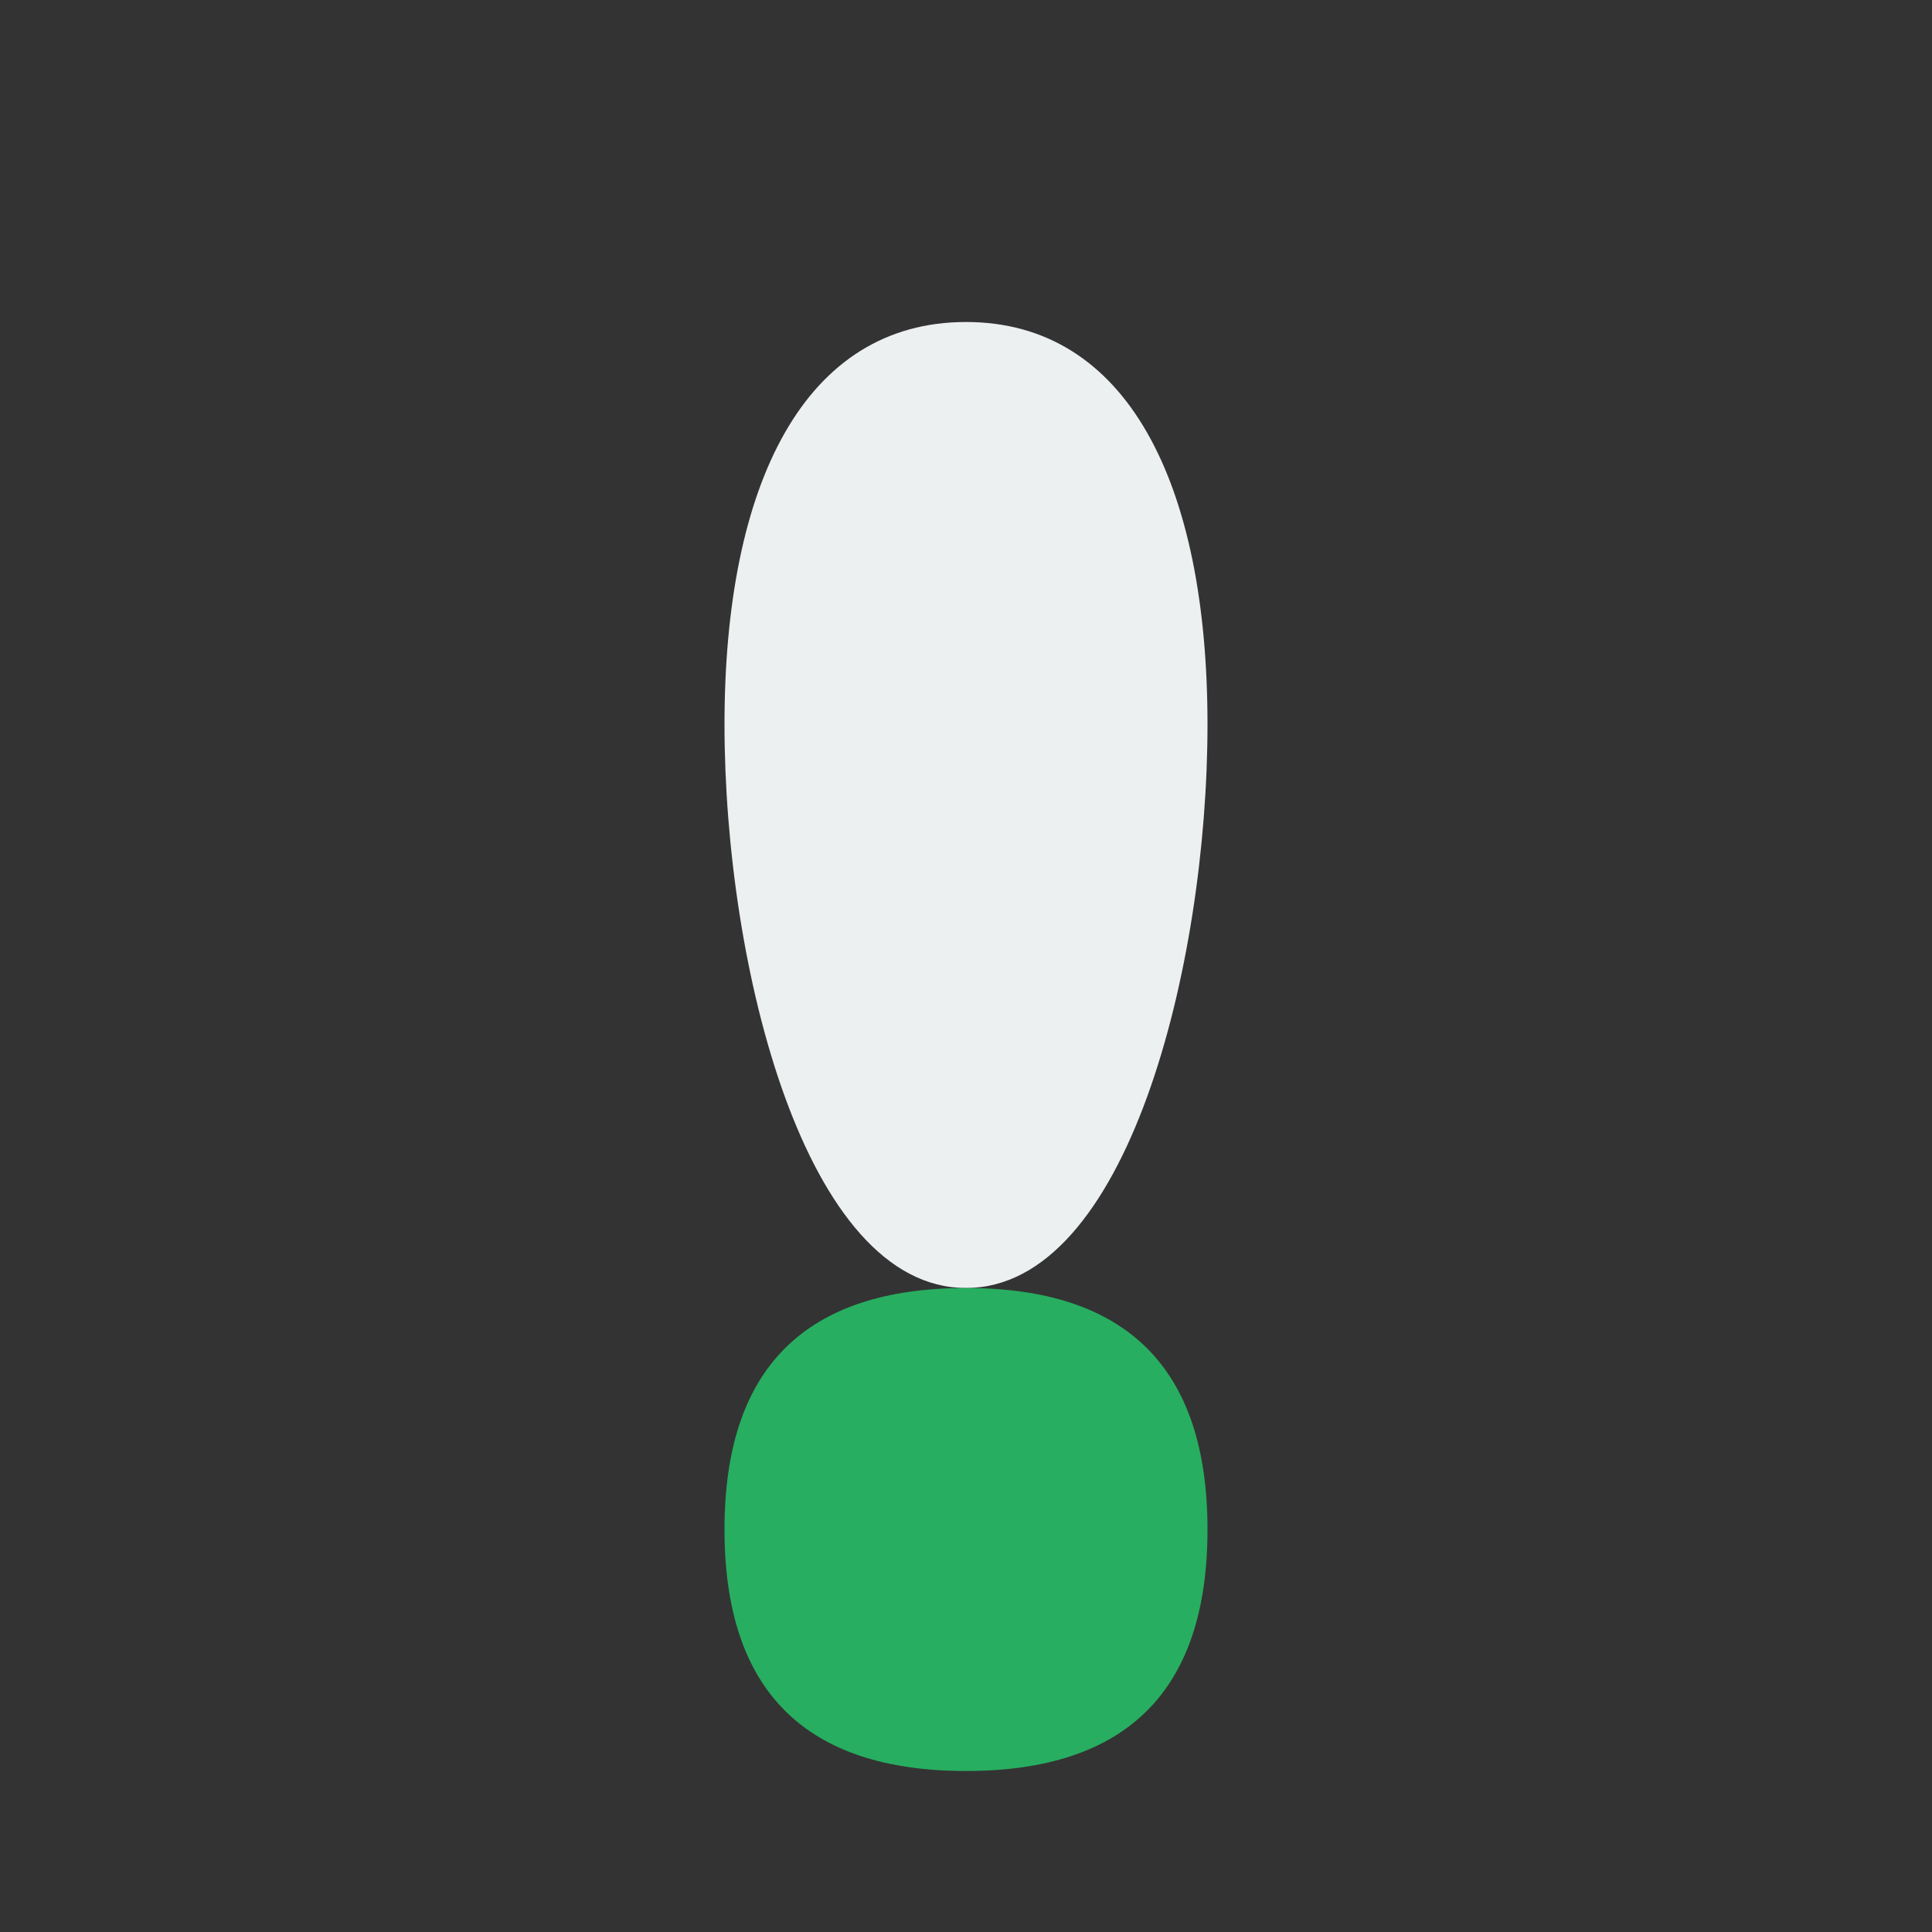 <!-- Prei (Leek) -->
<svg width="24" height="24" viewBox="0 0 24 24" fill="none" xmlns="http://www.w3.org/2000/svg">
  <rect x="0" y="0" width="24" height="24" fill="#333333" stroke="none"/>
  <path d="M12 4C10 4 9 6 9 9C9 12 10 16 12 16C14 16 15 12 15 9C15 6 14 4 12 4Z" fill="#ECF0F1"/>
  <path d="M12 16C10 16 9 17 9 19C9 21 10 22 12 22C14 22 15 21 15 19C15 17 14 16 12 16Z" fill="#27AE60"/>
</svg>
